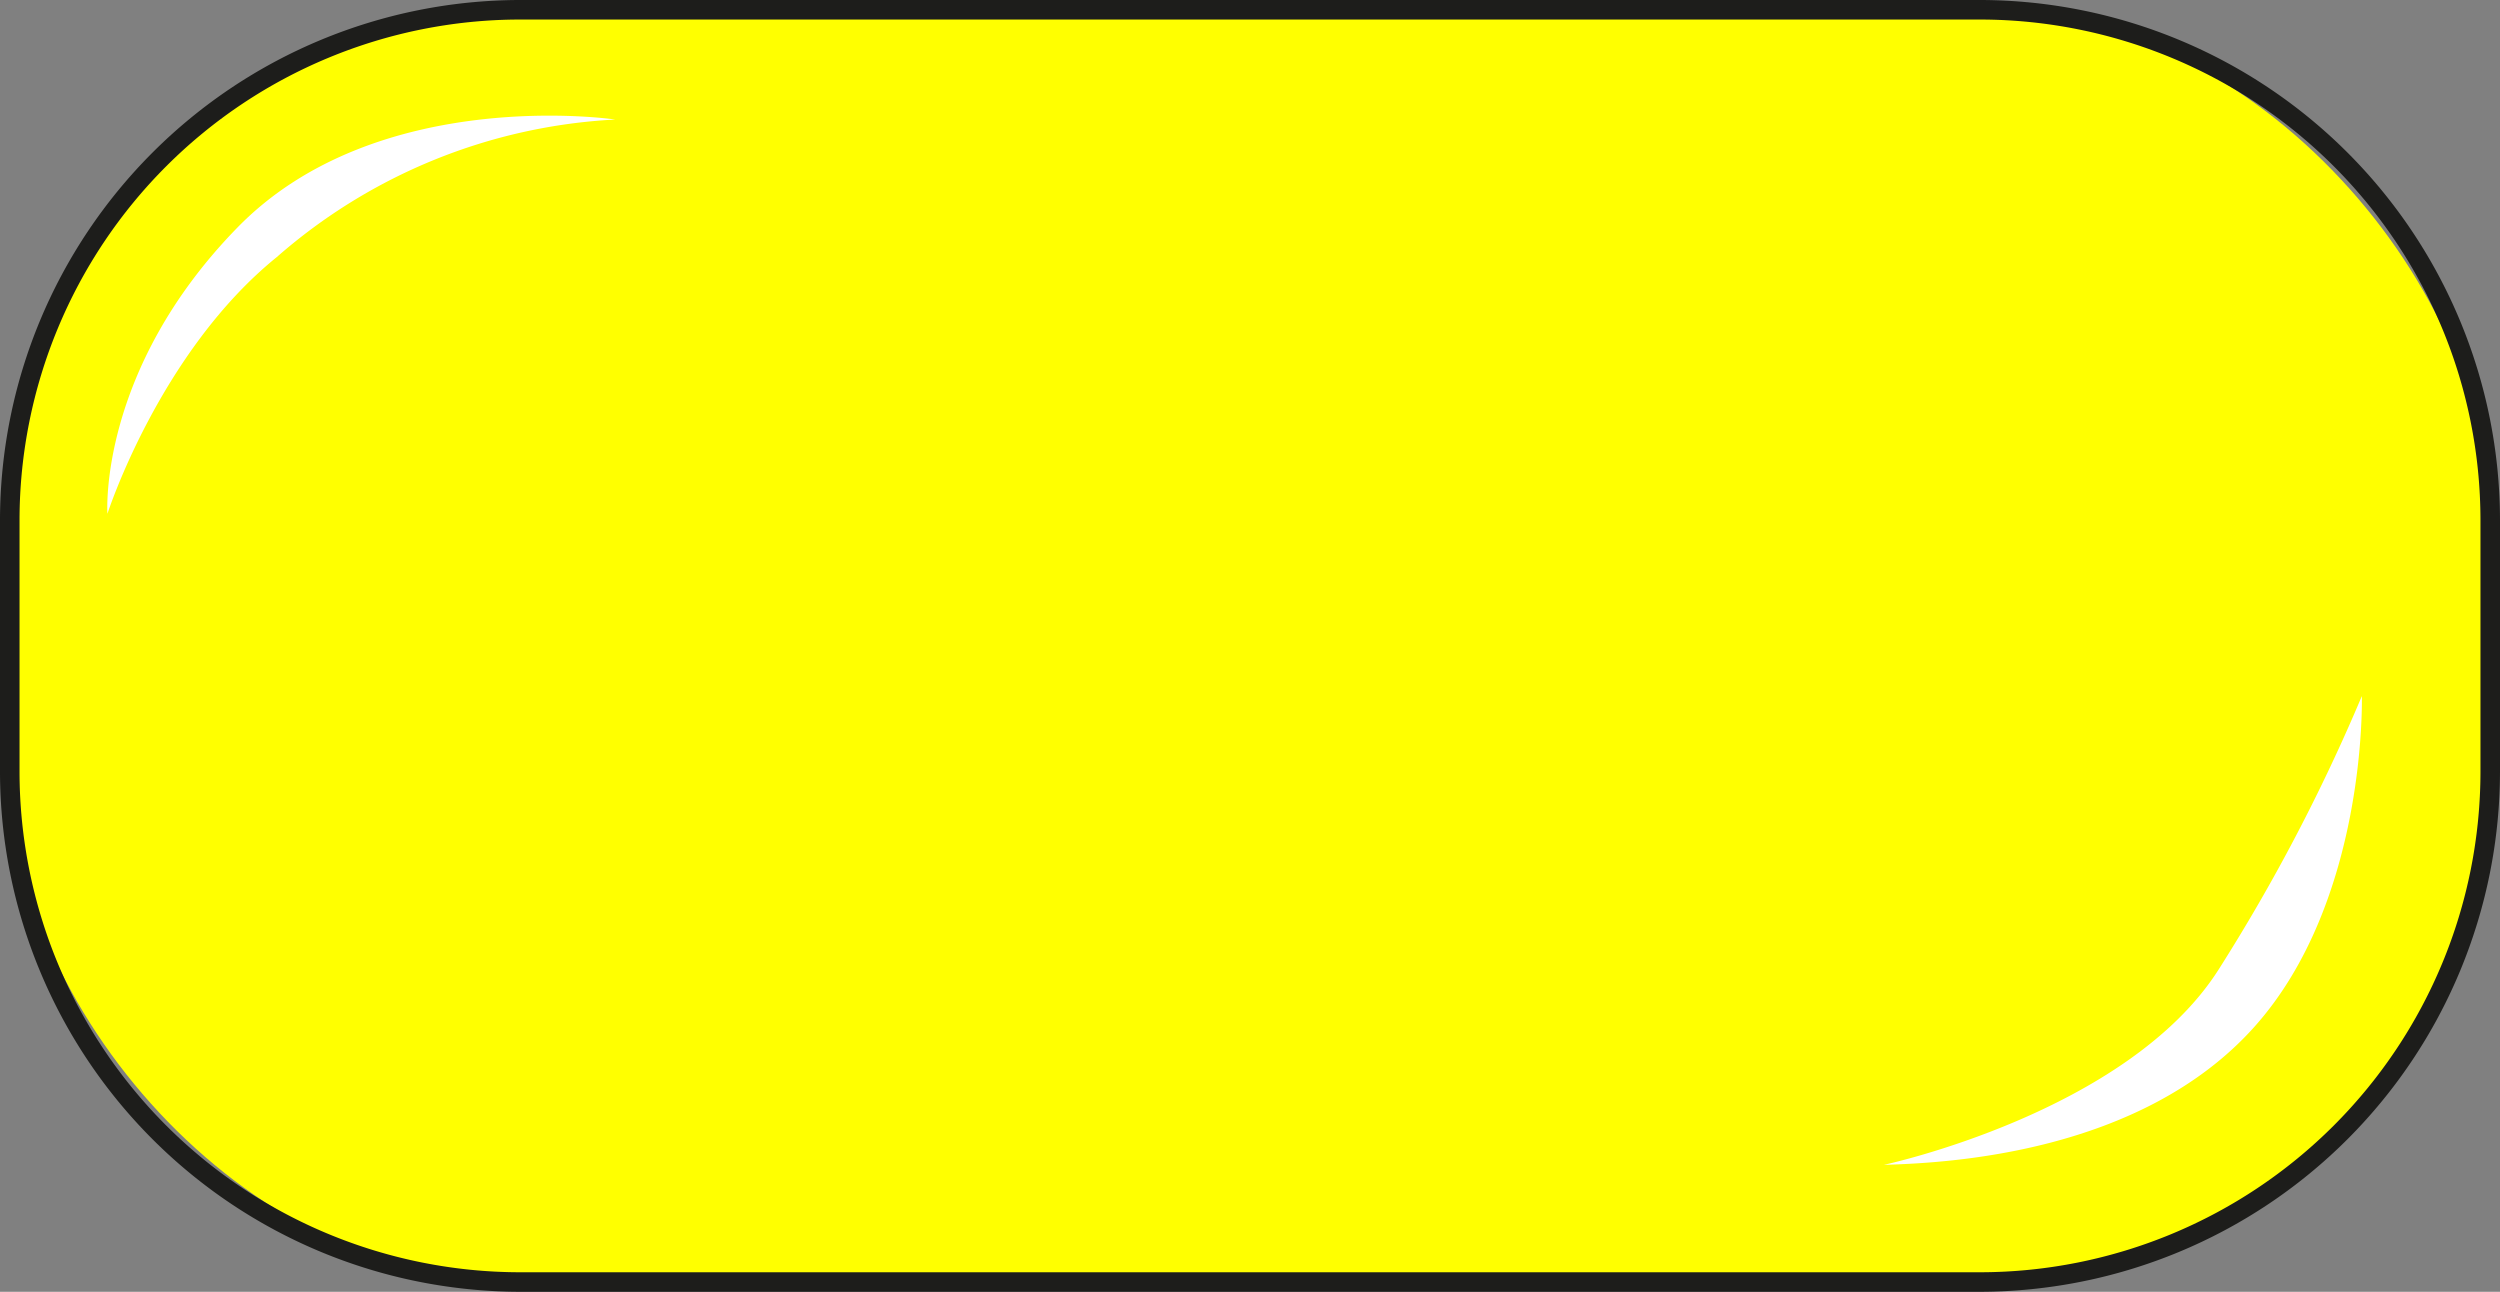<svg xmlns="http://www.w3.org/2000/svg" viewBox="0 0 192 99.21"><rect x="0" y="0" width="192" height="99.21" fill="#808080" stroke="none"/><defs><style>.cls-1{fill:#ff0;}.cls-2{fill:#1d1d1b;}.cls-3{fill:#fff;fill-rule:evenodd;}</style></defs><title>POSTRES_Y_GUARNICIONES</title><g id="Capa_2" data-name="Capa 2"><g id="Capa_3" data-name="Capa 3"><rect class="cls-1" x="0.75" y="0.75" width="190.5" height="97.71" rx="39.18"/><path class="cls-2" d="M152.07,99.21H39.93A40,40,0,0,1,0,59.29V39.93A40,40,0,0,1,39.93,0H152.07A40,40,0,0,1,192,39.93V59.29A40,40,0,0,1,152.07,99.21ZM39.93,1.5A38.47,38.47,0,0,0,1.5,39.93V59.29A38.47,38.47,0,0,0,39.93,97.71H152.07A38.47,38.47,0,0,0,190.5,59.29V39.93A38.47,38.47,0,0,0,152.07,1.5Z"/><path class="cls-3" d="M8.25,39.46s4-12.42,13-19.71a42.79,42.79,0,0,1,26-10.57S29,6.46,18.25,17.46,8.25,39.46,8.25,39.46Z"/><path class="cls-3" d="M181.39,53.46s.43,15.72-8.28,25.43-23.57,10.43-28.43,10.57c0,0,18.71-4,25.71-15A142.24,142.24,0,0,0,181.39,53.46Z"/></g></g></svg>